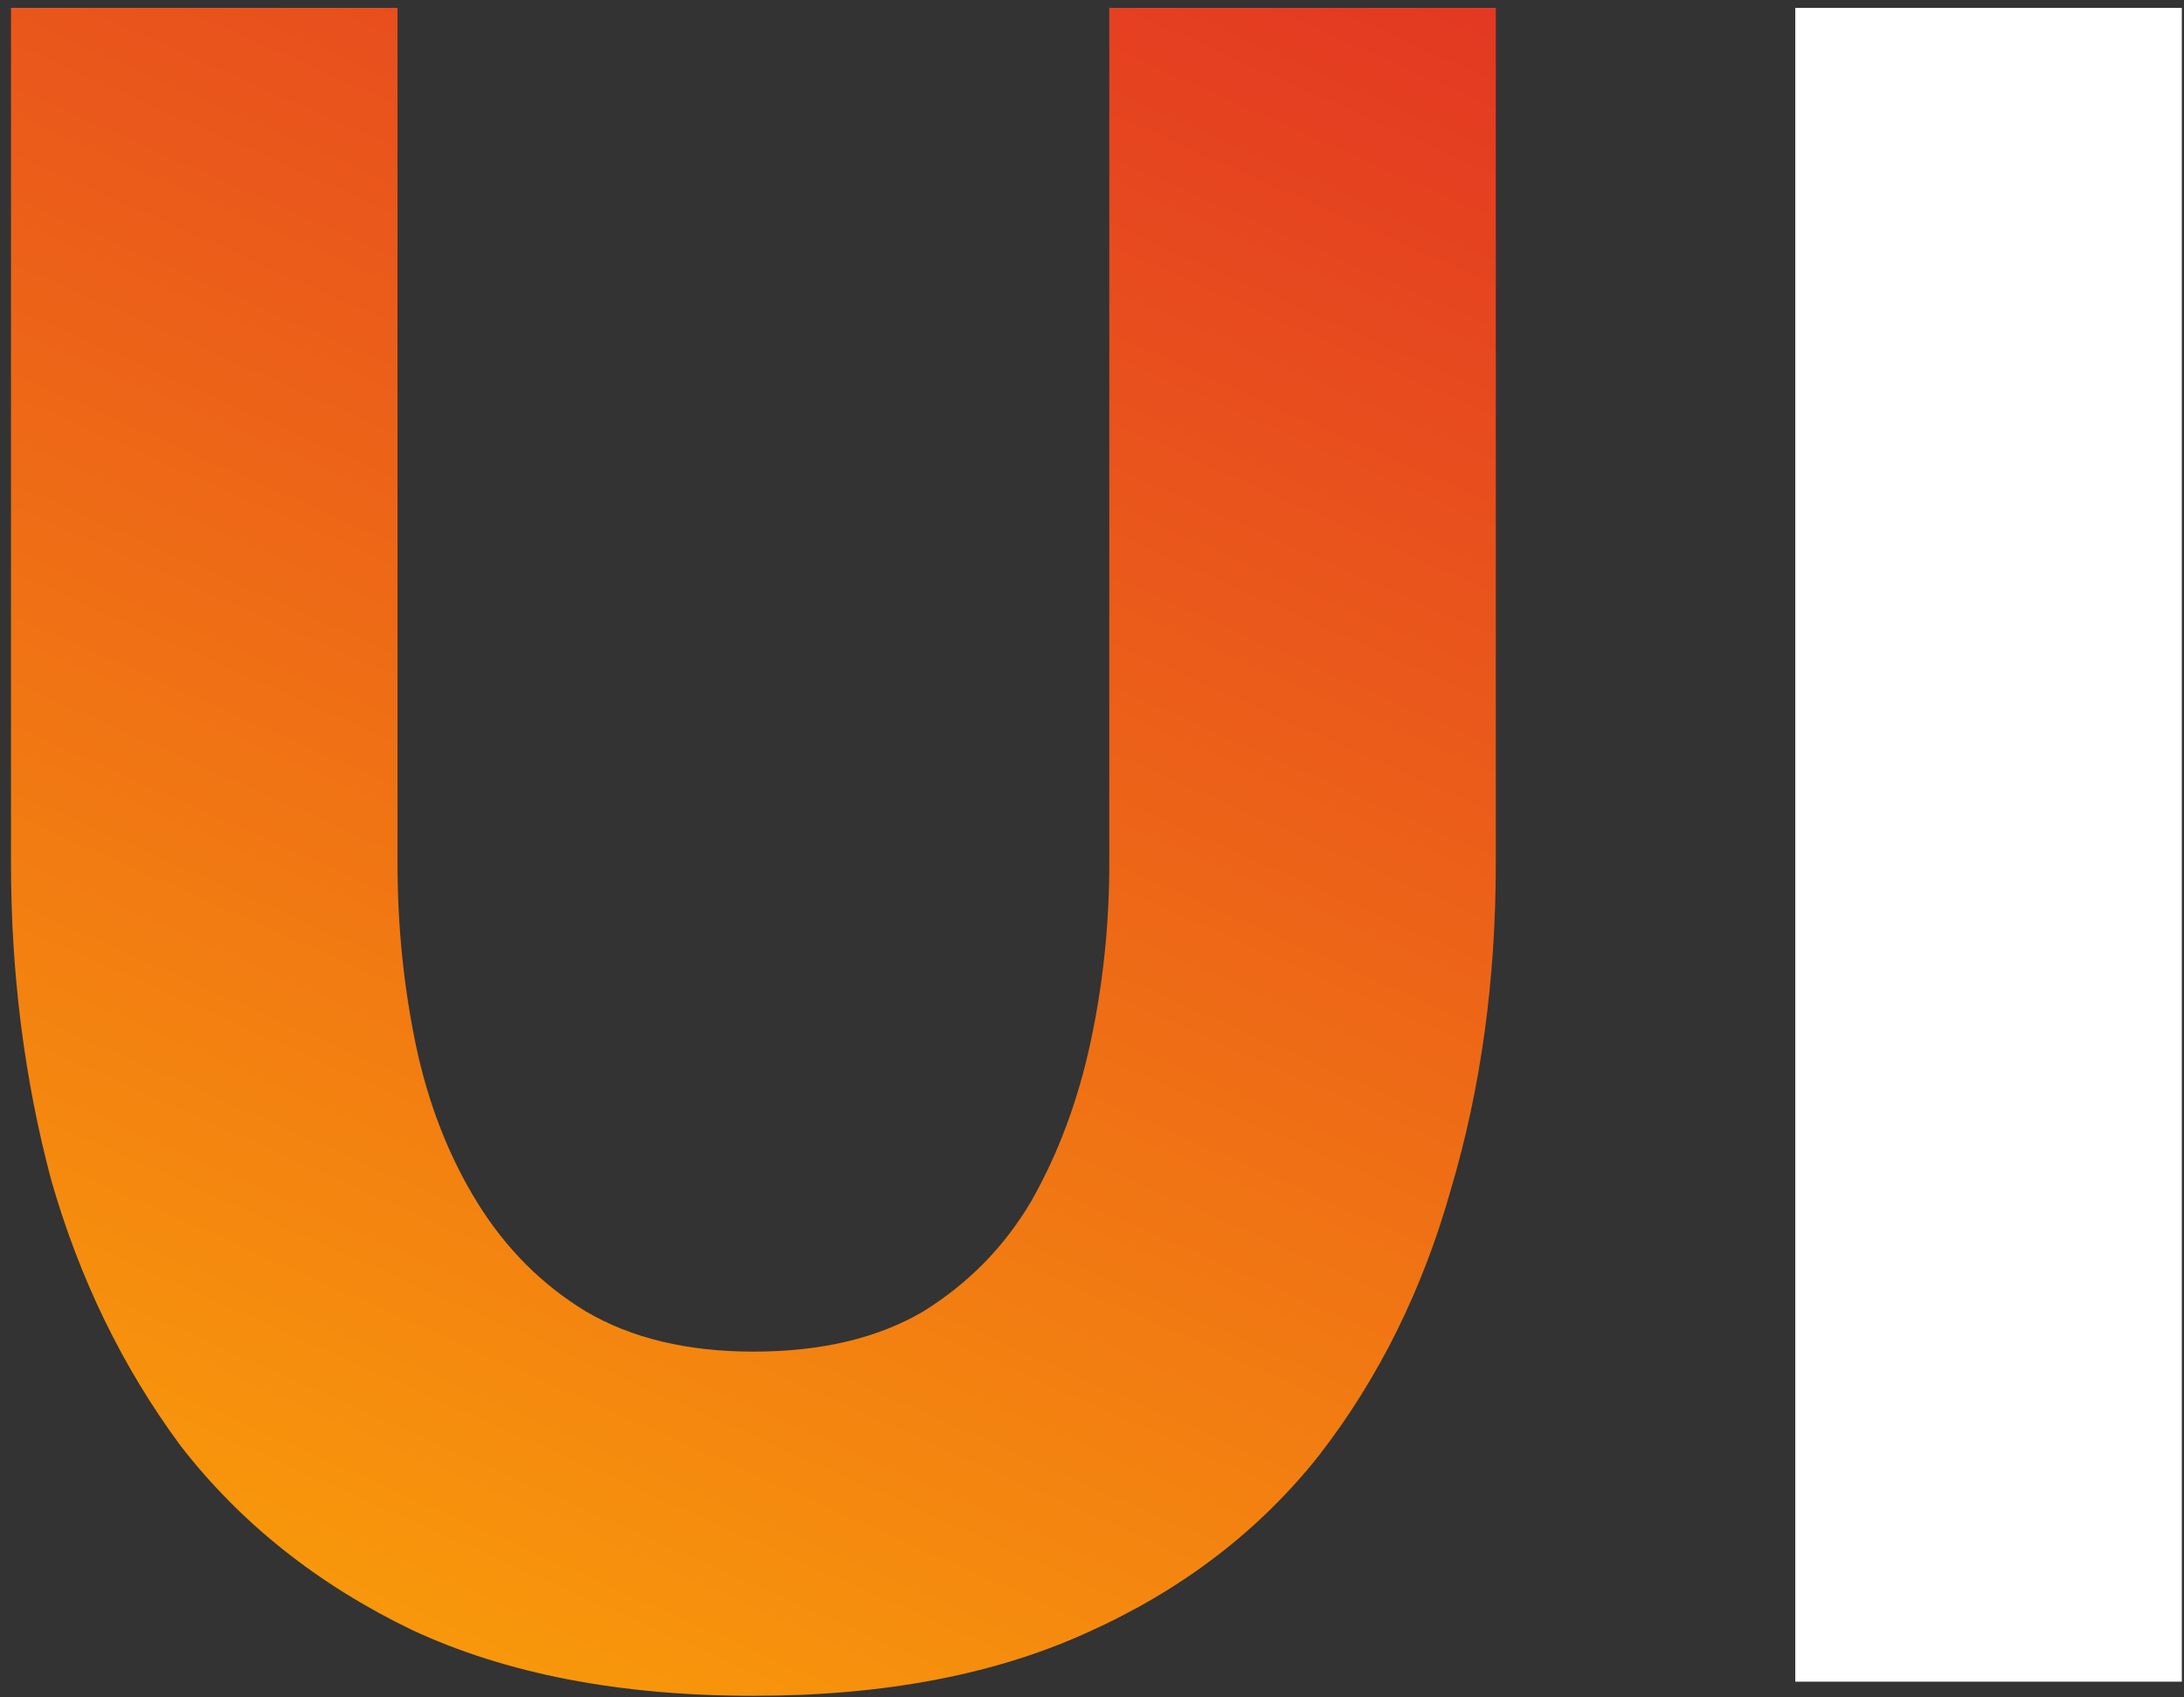 <svg width="139" height="108" viewBox="0 0 139 108" fill="none" xmlns="http://www.w3.org/2000/svg">
<rect x="0" y="0" width="139" height="108" fill="#333333" stroke="none"/>
<path d="M47.95 107.9C39.45 107.9 32.2 106.5 26.2 103.7C20.2 100.8 15.3 96.9 11.5 92C7.8 87 5.05 81.35 3.25 75.05C1.55 68.65 0.7 61.95 0.7 54.95V0.5H25.3V54.95C25.3 58.95 25.7 62.85 26.5 66.65C27.3 70.35 28.6 73.65 30.4 76.55C32.2 79.45 34.5 81.75 37.3 83.45C40.2 85.15 43.75 86 47.95 86C52.25 86 55.85 85.15 58.75 83.45C61.65 81.65 63.95 79.3 65.65 76.4C67.35 73.4 68.6 70.05 69.4 66.35C70.2 62.65 70.6 58.85 70.6 54.95V0.5H95.2V54.95C95.2 62.35 94.25 69.25 92.35 75.65C90.55 82.05 87.75 87.7 83.95 92.6C80.15 97.4 75.25 101.15 69.25 103.85C63.35 106.55 56.25 107.9 47.95 107.9Z" fill="url(#paint0_linear_36_45)"/>
<path d="M114.261 107V0.5H138.861V107H114.261Z" fill="white"/>
<defs>
<linearGradient id="paint0_linear_36_45" x1="71" y1="-34" x2="-7.425" y2="142.256" gradientUnits="userSpaceOnUse">
<stop stop-color="#DF2727"/>
<stop offset="0.956" stop-color="#FFB703"/>
</linearGradient>
</defs>
</svg>
